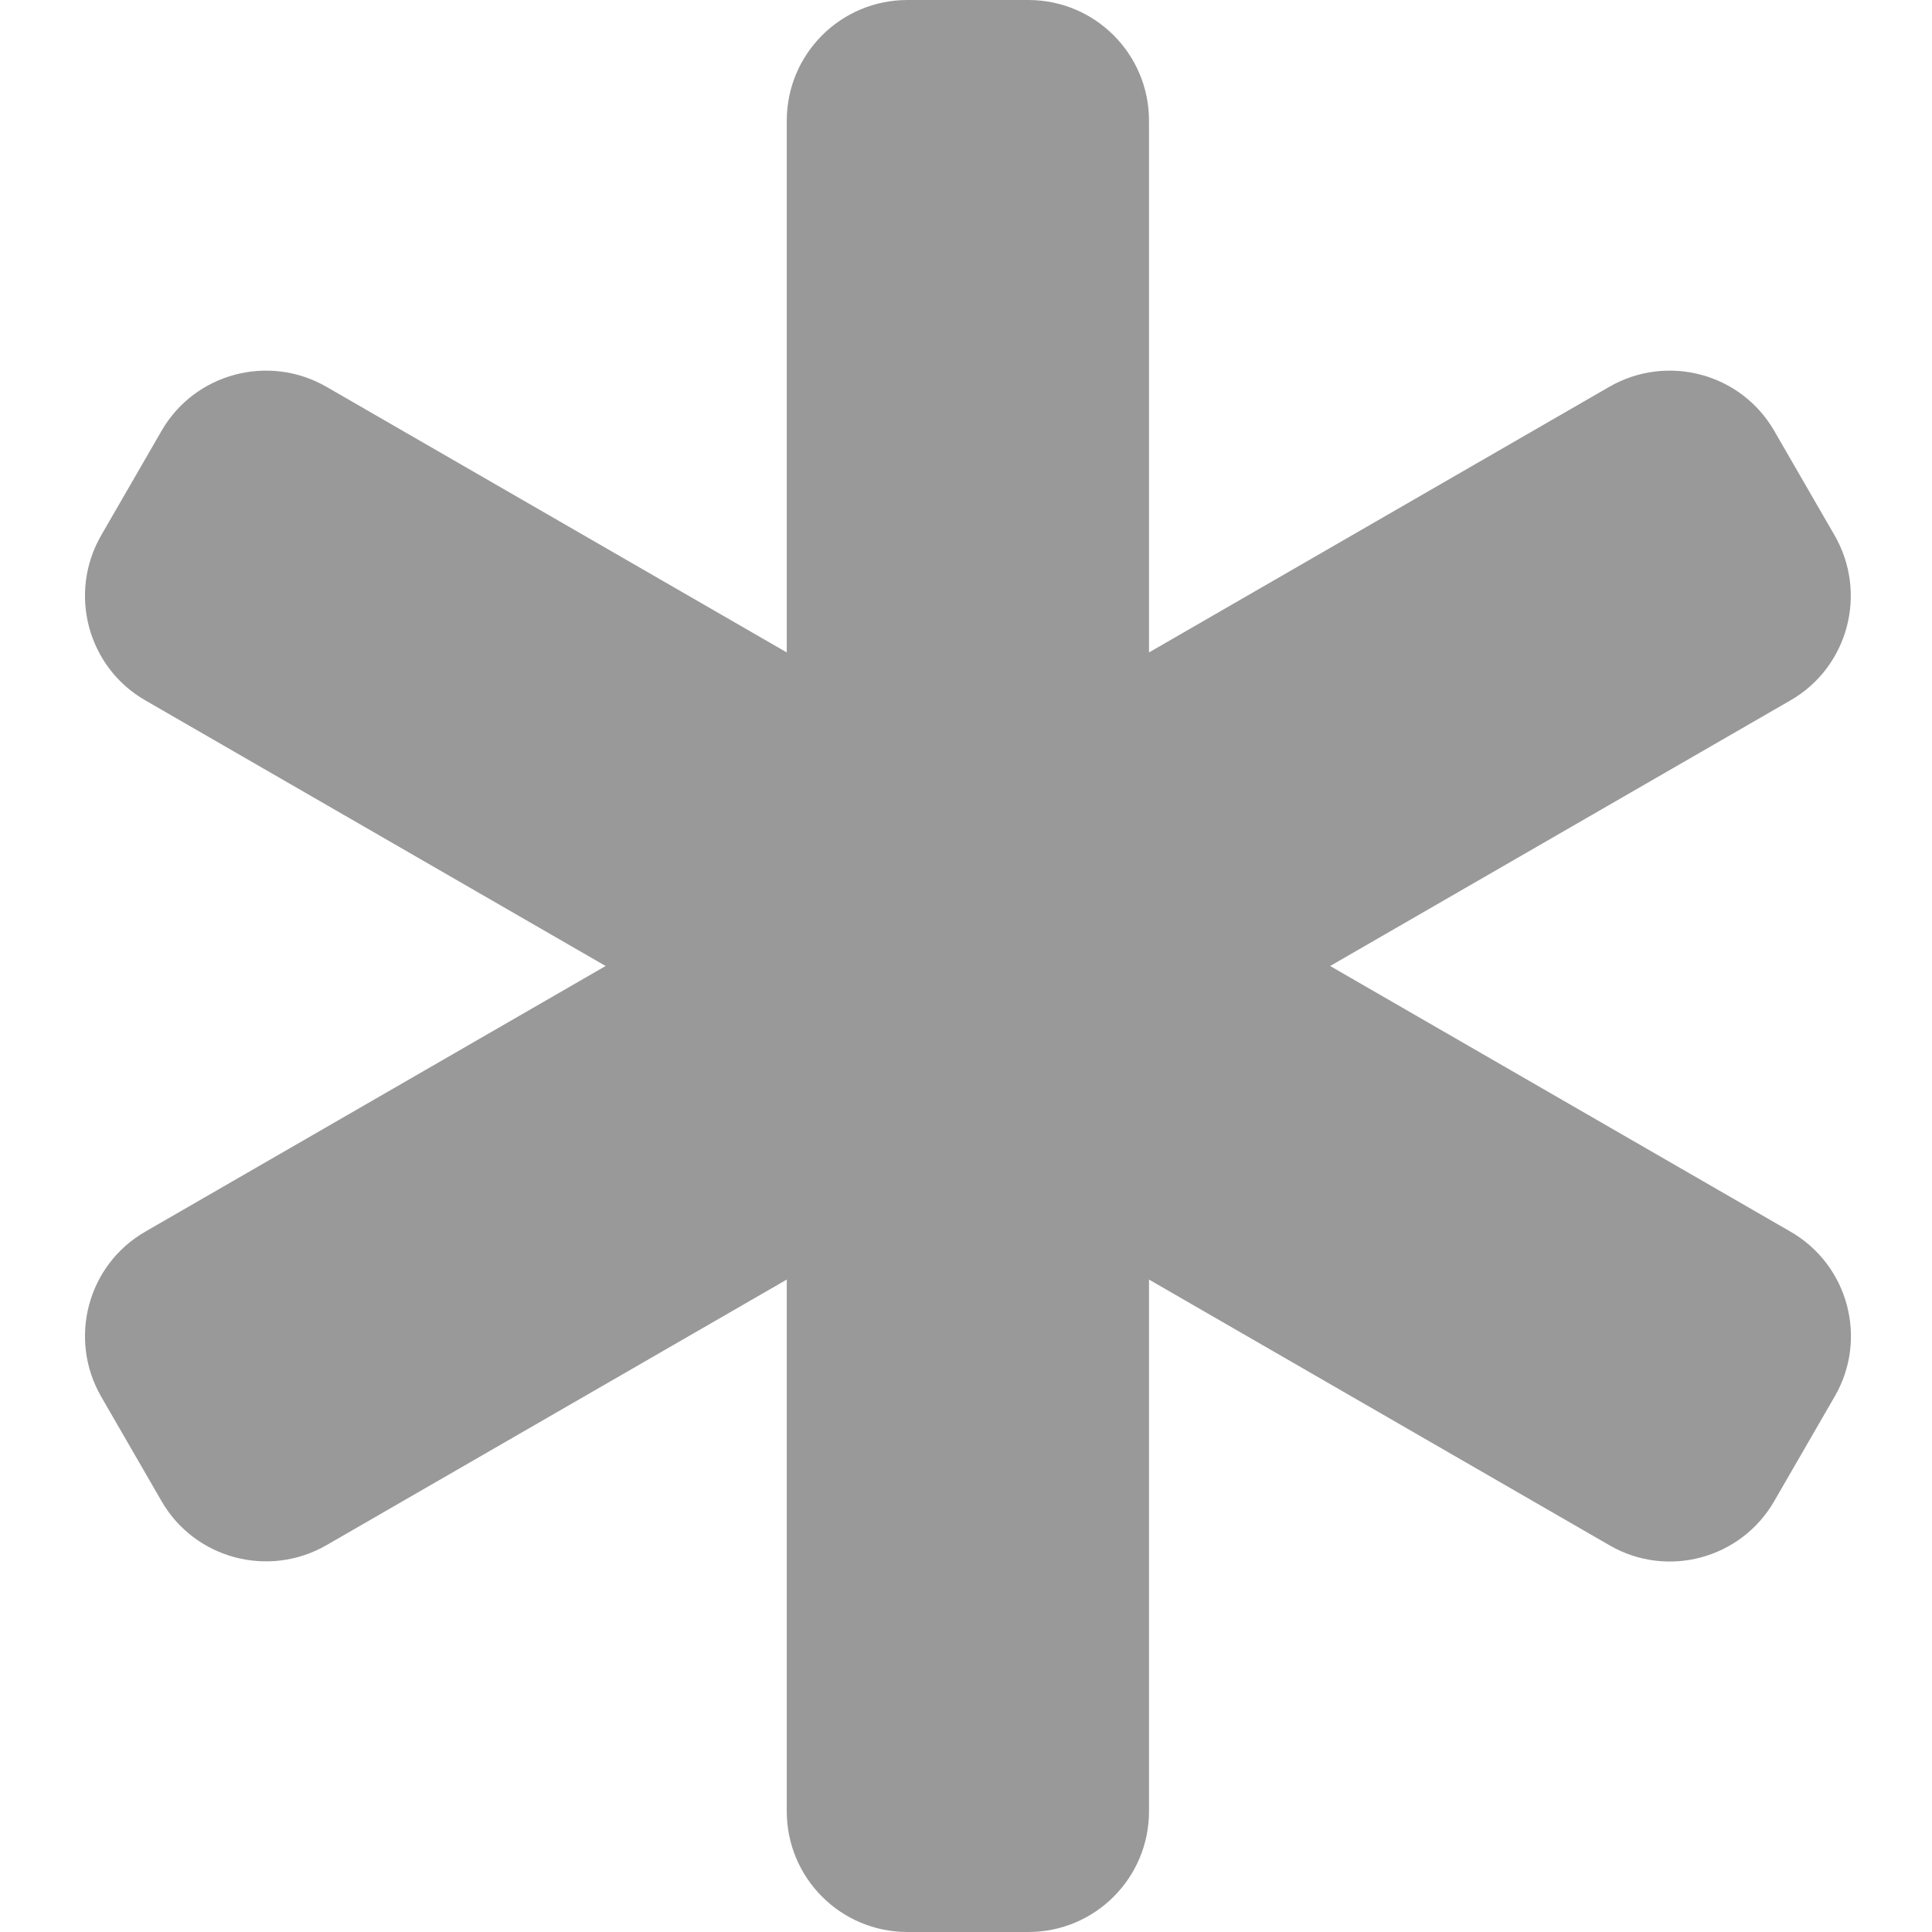 <svg fill="currentColor" xmlns="http://www.w3.org/2000/svg" viewBox="0 0 512 512"><!--! Font Awesome Pro 7.1.0 by @fontawesome - https://fontawesome.com License - https://fontawesome.com/license (Commercial License) Copyright 2025 Fonticons, Inc. --><path opacity=".4" fill="currentColor" d="M208.5 32c0-17.7 14.3-32 32-32l32 0c17.7 0 32 14.3 32 32l0 140.9 122-70.4c15.3-8.8 34.9-3.6 43.7 11.7l16 27.7c8.8 15.3 3.6 34.9-11.7 43.7l-122 70.4 122 70.4c15.3 8.8 20.6 28.4 11.7 43.7l-16 27.7c-8.8 15.3-28.4 20.6-43.7 11.7l-122-70.4 0 140.9c0 17.7-14.3 32-32 32l-32 0c-17.7 0-32-14.3-32-32l0-140.9-122 70.4c-15.3 8.8-34.9 3.6-43.7-11.7l-16-27.7c-8.8-15.3-3.6-34.9 11.7-43.7l122-70.4-122-70.4c-15.3-8.8-20.5-28.4-11.7-43.7l16-27.7c8.8-15.3 28.4-20.5 43.7-11.7l122 70.4 0-140.9z"/><path fill="currentColor" d=""/></svg>